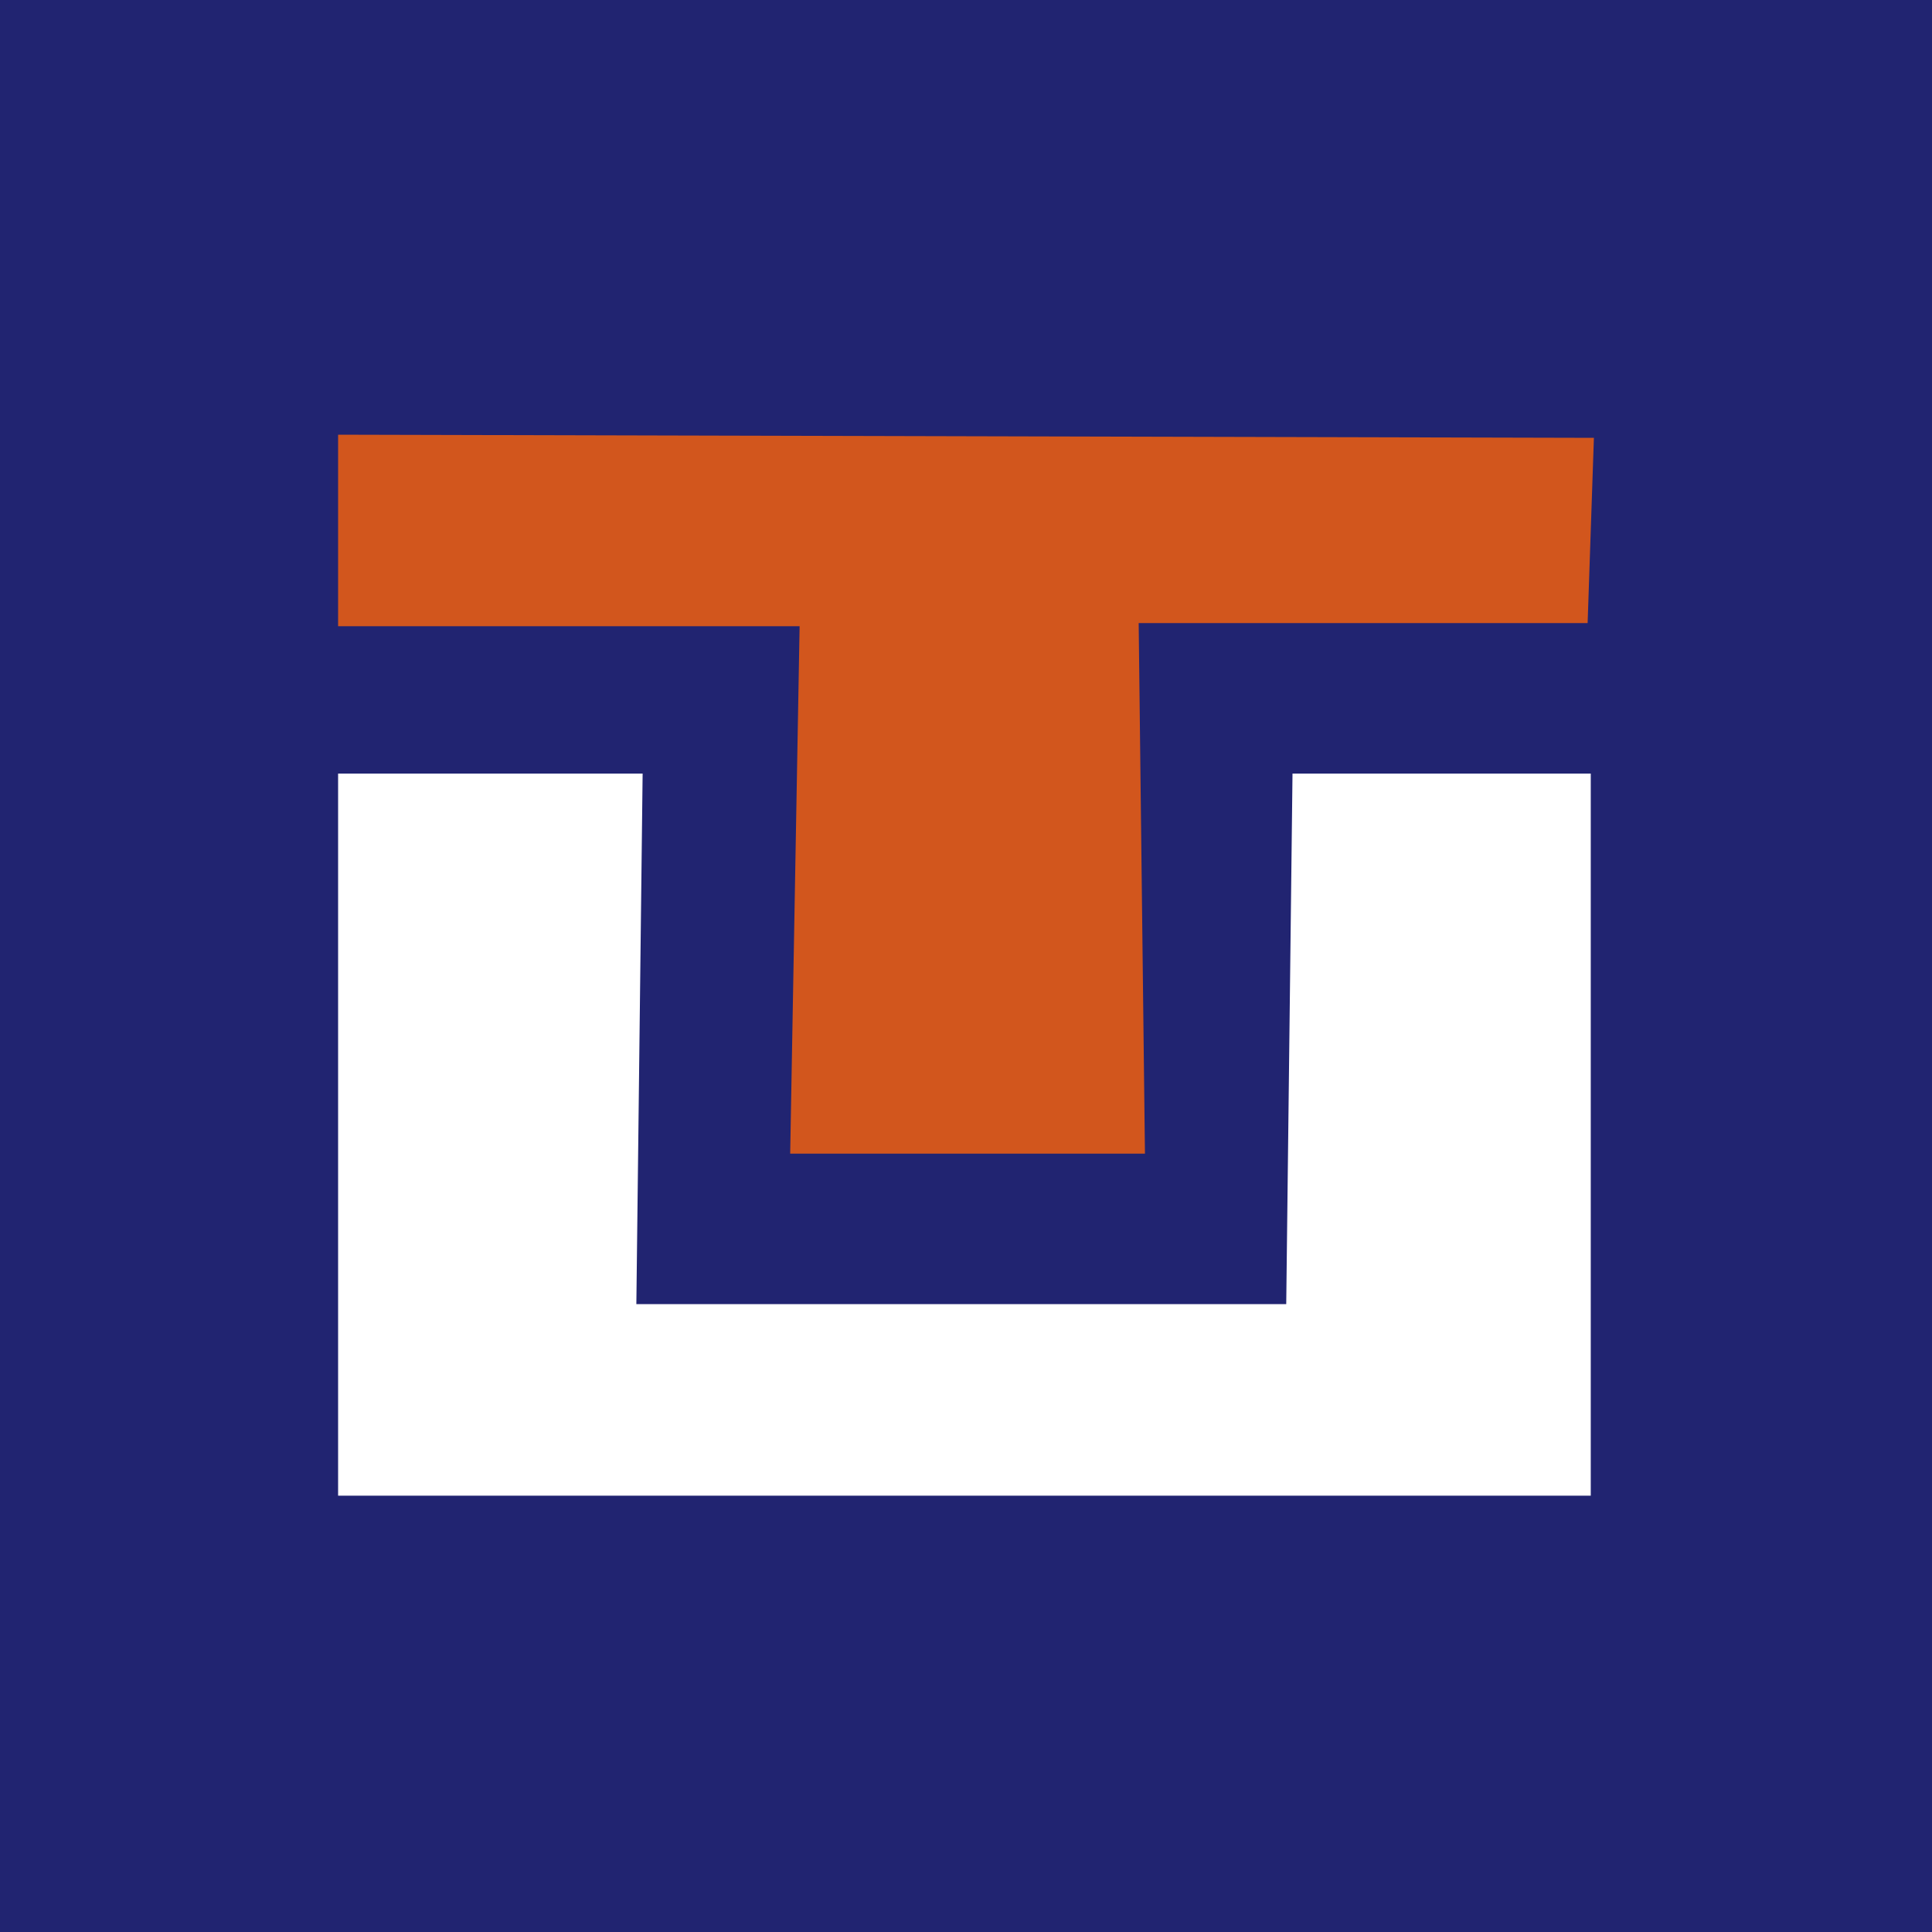 <svg xmlns="http://www.w3.org/2000/svg" viewBox="0 0 40 40">
	<path class="bg-logo" fill="#212471" d="M0 0h40v40H0z"/>
	<path fill="#fff" d="M32.935 16.016v14.95H7v-14.95h6.305l-.13 10.985H26.63l.13-10.985h6.175Z"/>
	<path fill="#D2561D" d="m33 9.065-.13 3.835h-9.295l.13 10.985H16.36l.195-10.92H7V9l26 .065Z"/>
</svg>